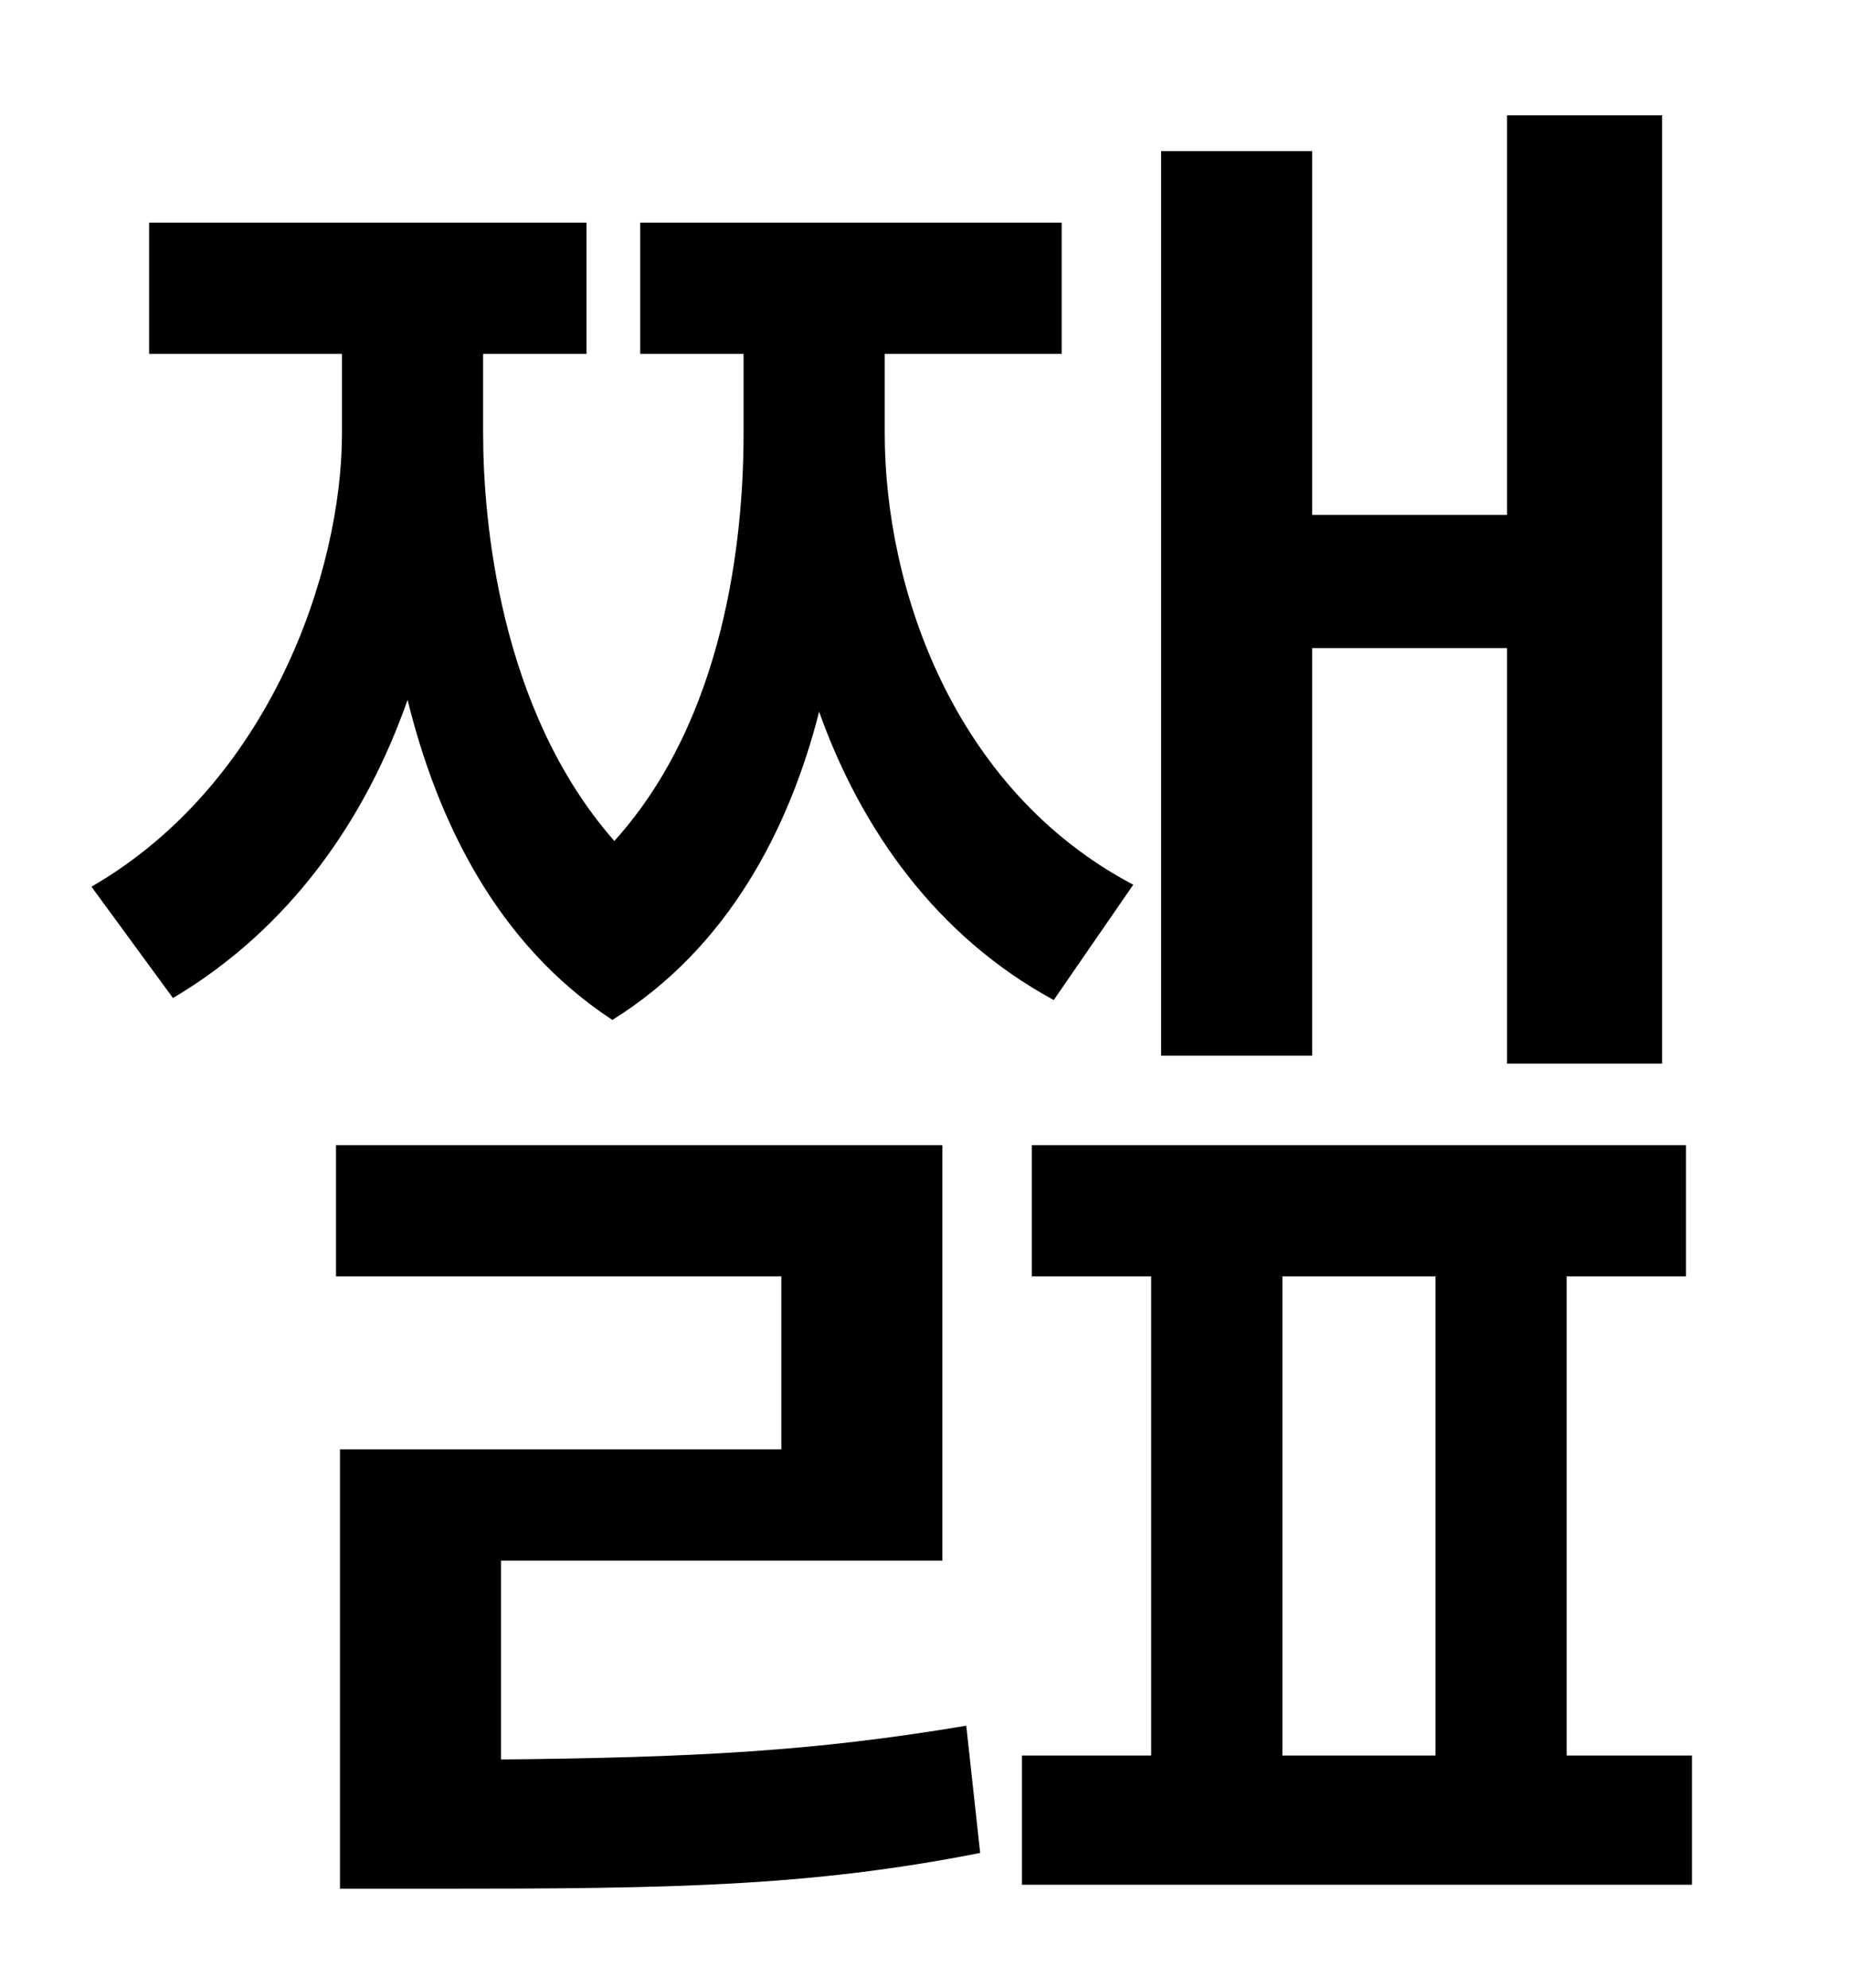 <?xml version="1.0" standalone="no"?>
<!DOCTYPE svg PUBLIC "-//W3C//DTD SVG 1.1//EN" "http://www.w3.org/Graphics/SVG/1.1/DTD/svg11.dtd" >
<svg xmlns="http://www.w3.org/2000/svg" xmlns:xlink="http://www.w3.org/1999/xlink" version="1.1" viewBox="-10 0 930 1000">
   <path fill="currentColor"
d="M650 326v205h-76v-455h76v183h98v-201h78v477h-78v-209h-98zM560 445l-40 58c-59 -32 -97 -86 -118 -145c-15 59 -46 119 -104 155c-58 -38 -88 -100 -103 -161c-21 60 -59 115 -118 150l-41 -56c90 -52 126 -159 126 -228v-40h-97v-66h220v66h-52v40c0 43 8 139 66 205
c56 -62 65 -153 65 -205v-40h-52v-66h212v66h-89v40c0 77 34 179 125 227zM242 785v100c96 -1 157 -4 234 -17l7 64c-86 17 -156 18 -273 18h-49v-221h222v-87h-224v-66h305v209h-222zM635 642v241h77v-241h-77zM778 883h63v65h-337v-65h65v-241h-60v-66h329v66h-60v241z
" />
</svg>
